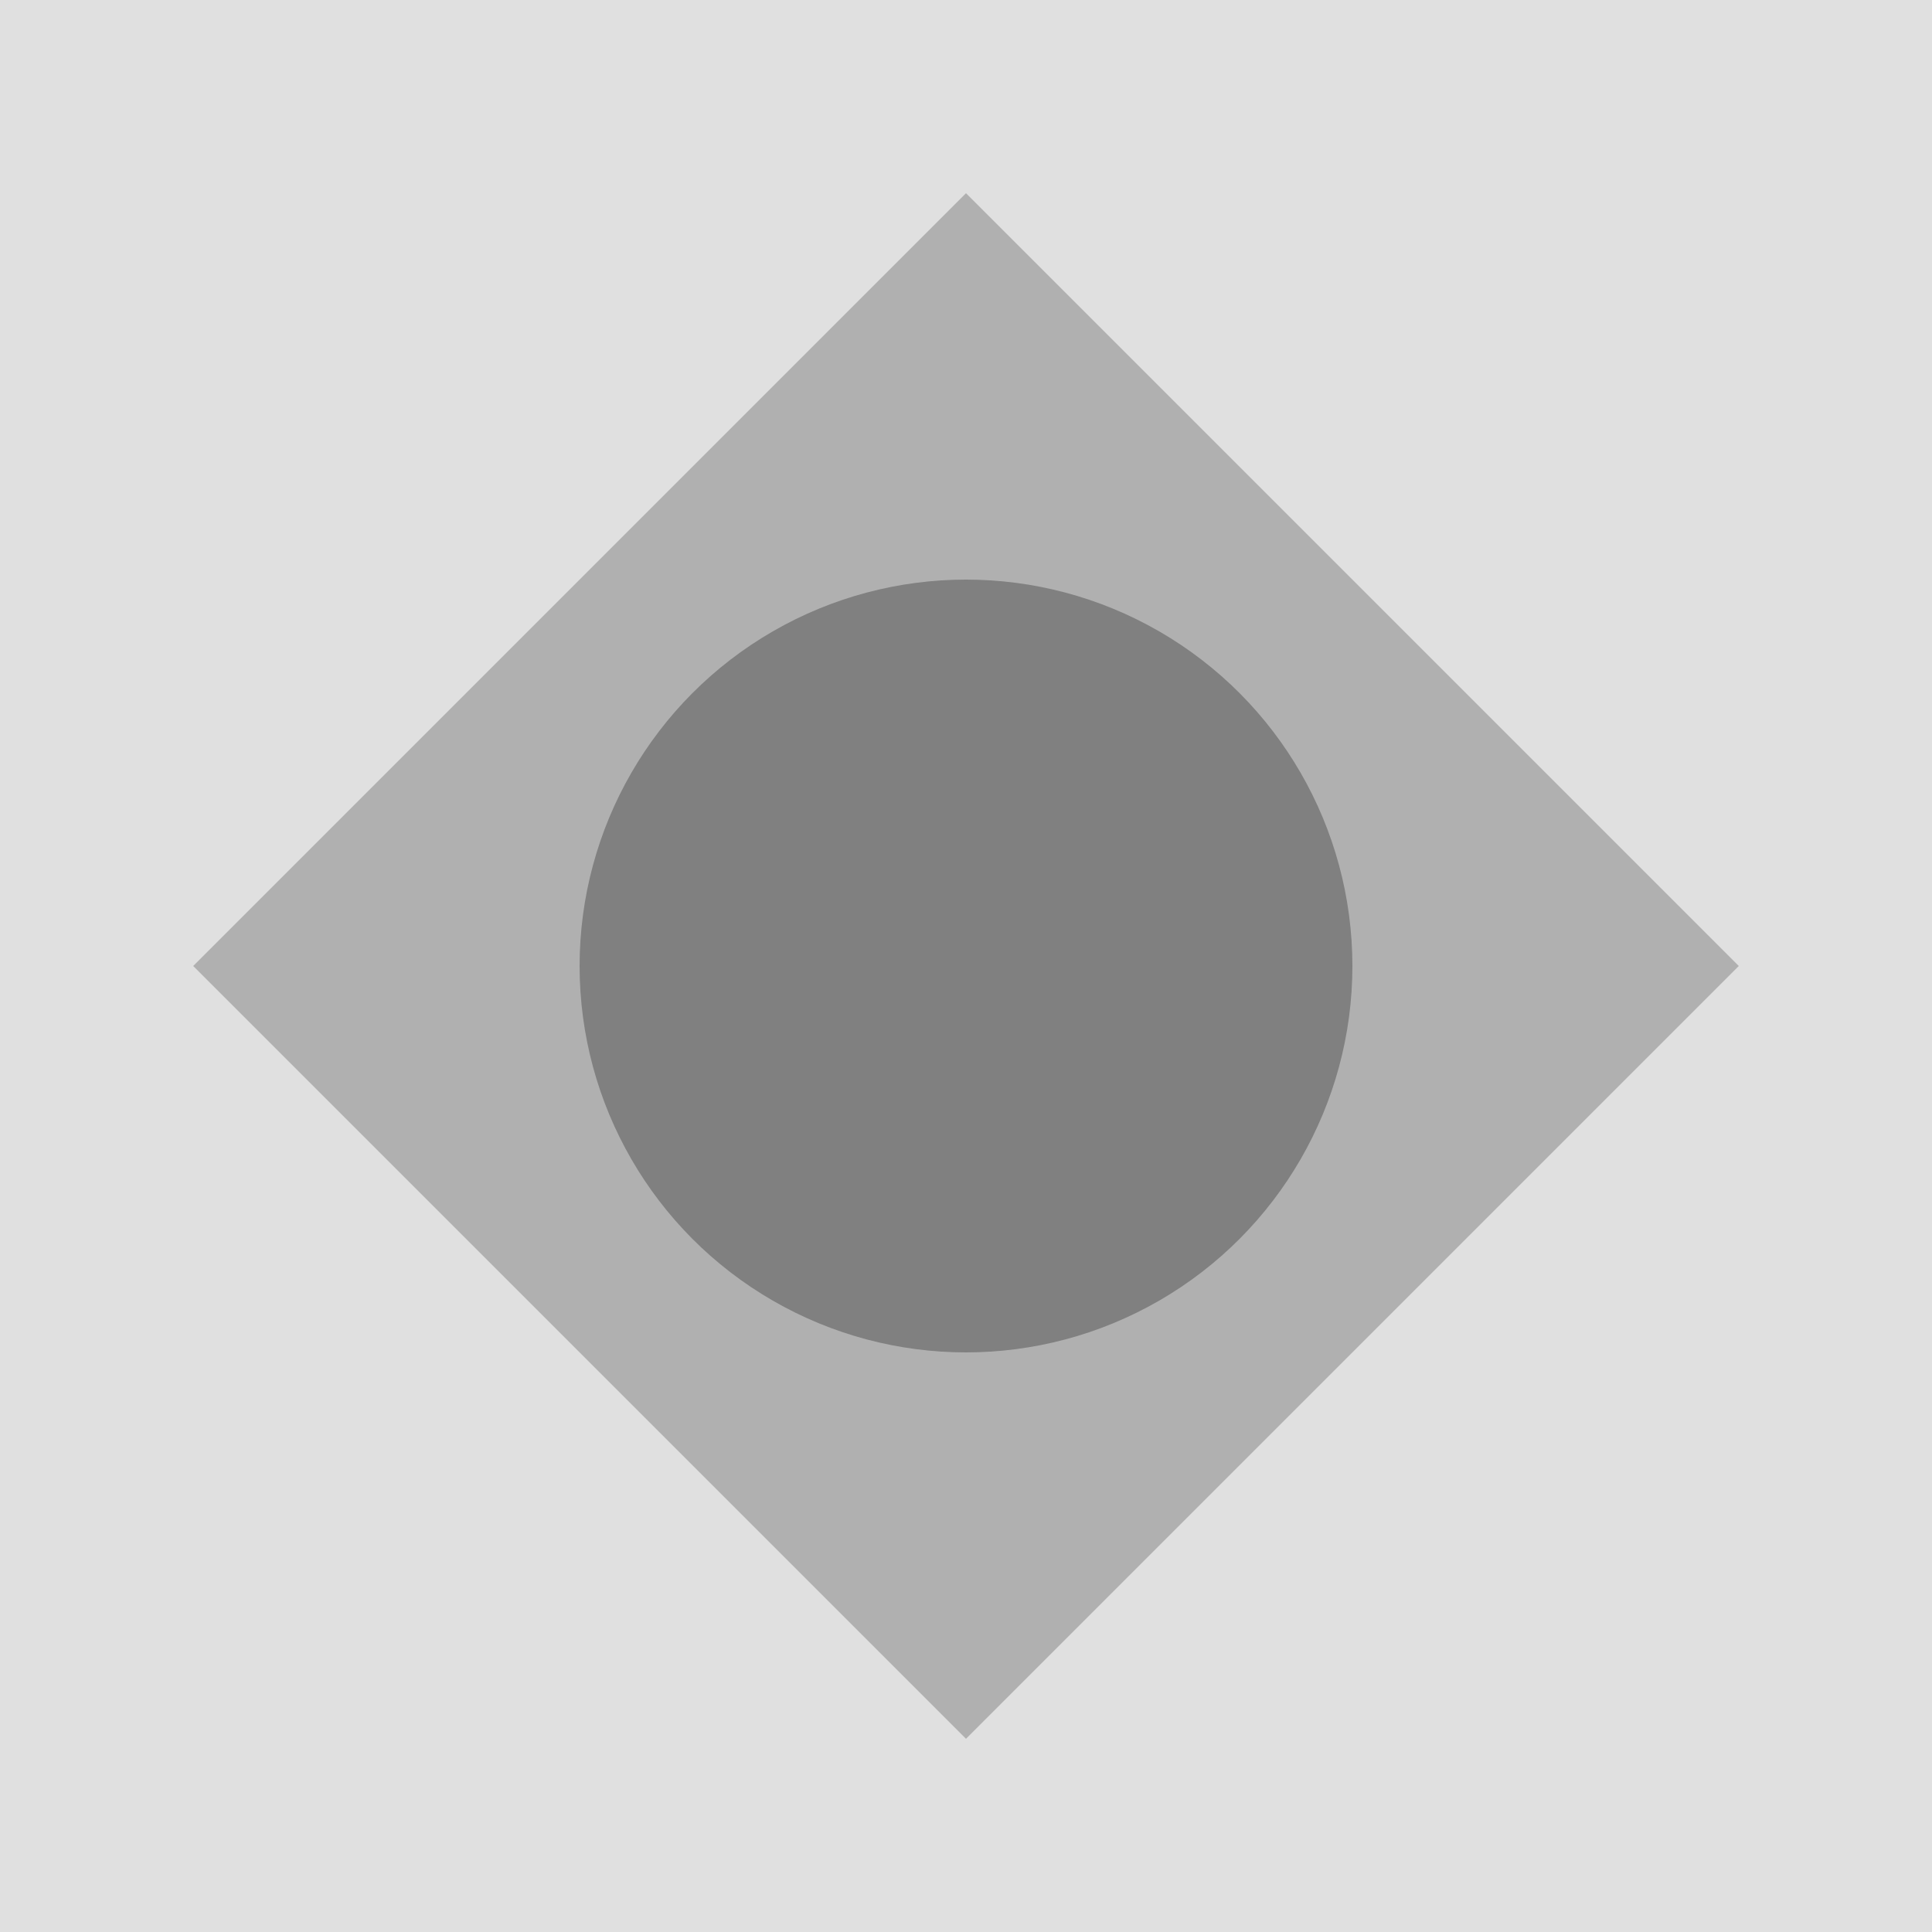 <svg width="100" height="100" viewBox="0 0 100 100" fill="none" xmlns="http://www.w3.org/2000/svg">
<rect width="100" height="100" fill="#E0E0E0"/>
<path d="M50 10L90 50L50 90L10 50L50 10Z" fill="#B0B0B0"/>
<circle cx="50" cy="50" r="20" fill="#808080"/>
</svg>
